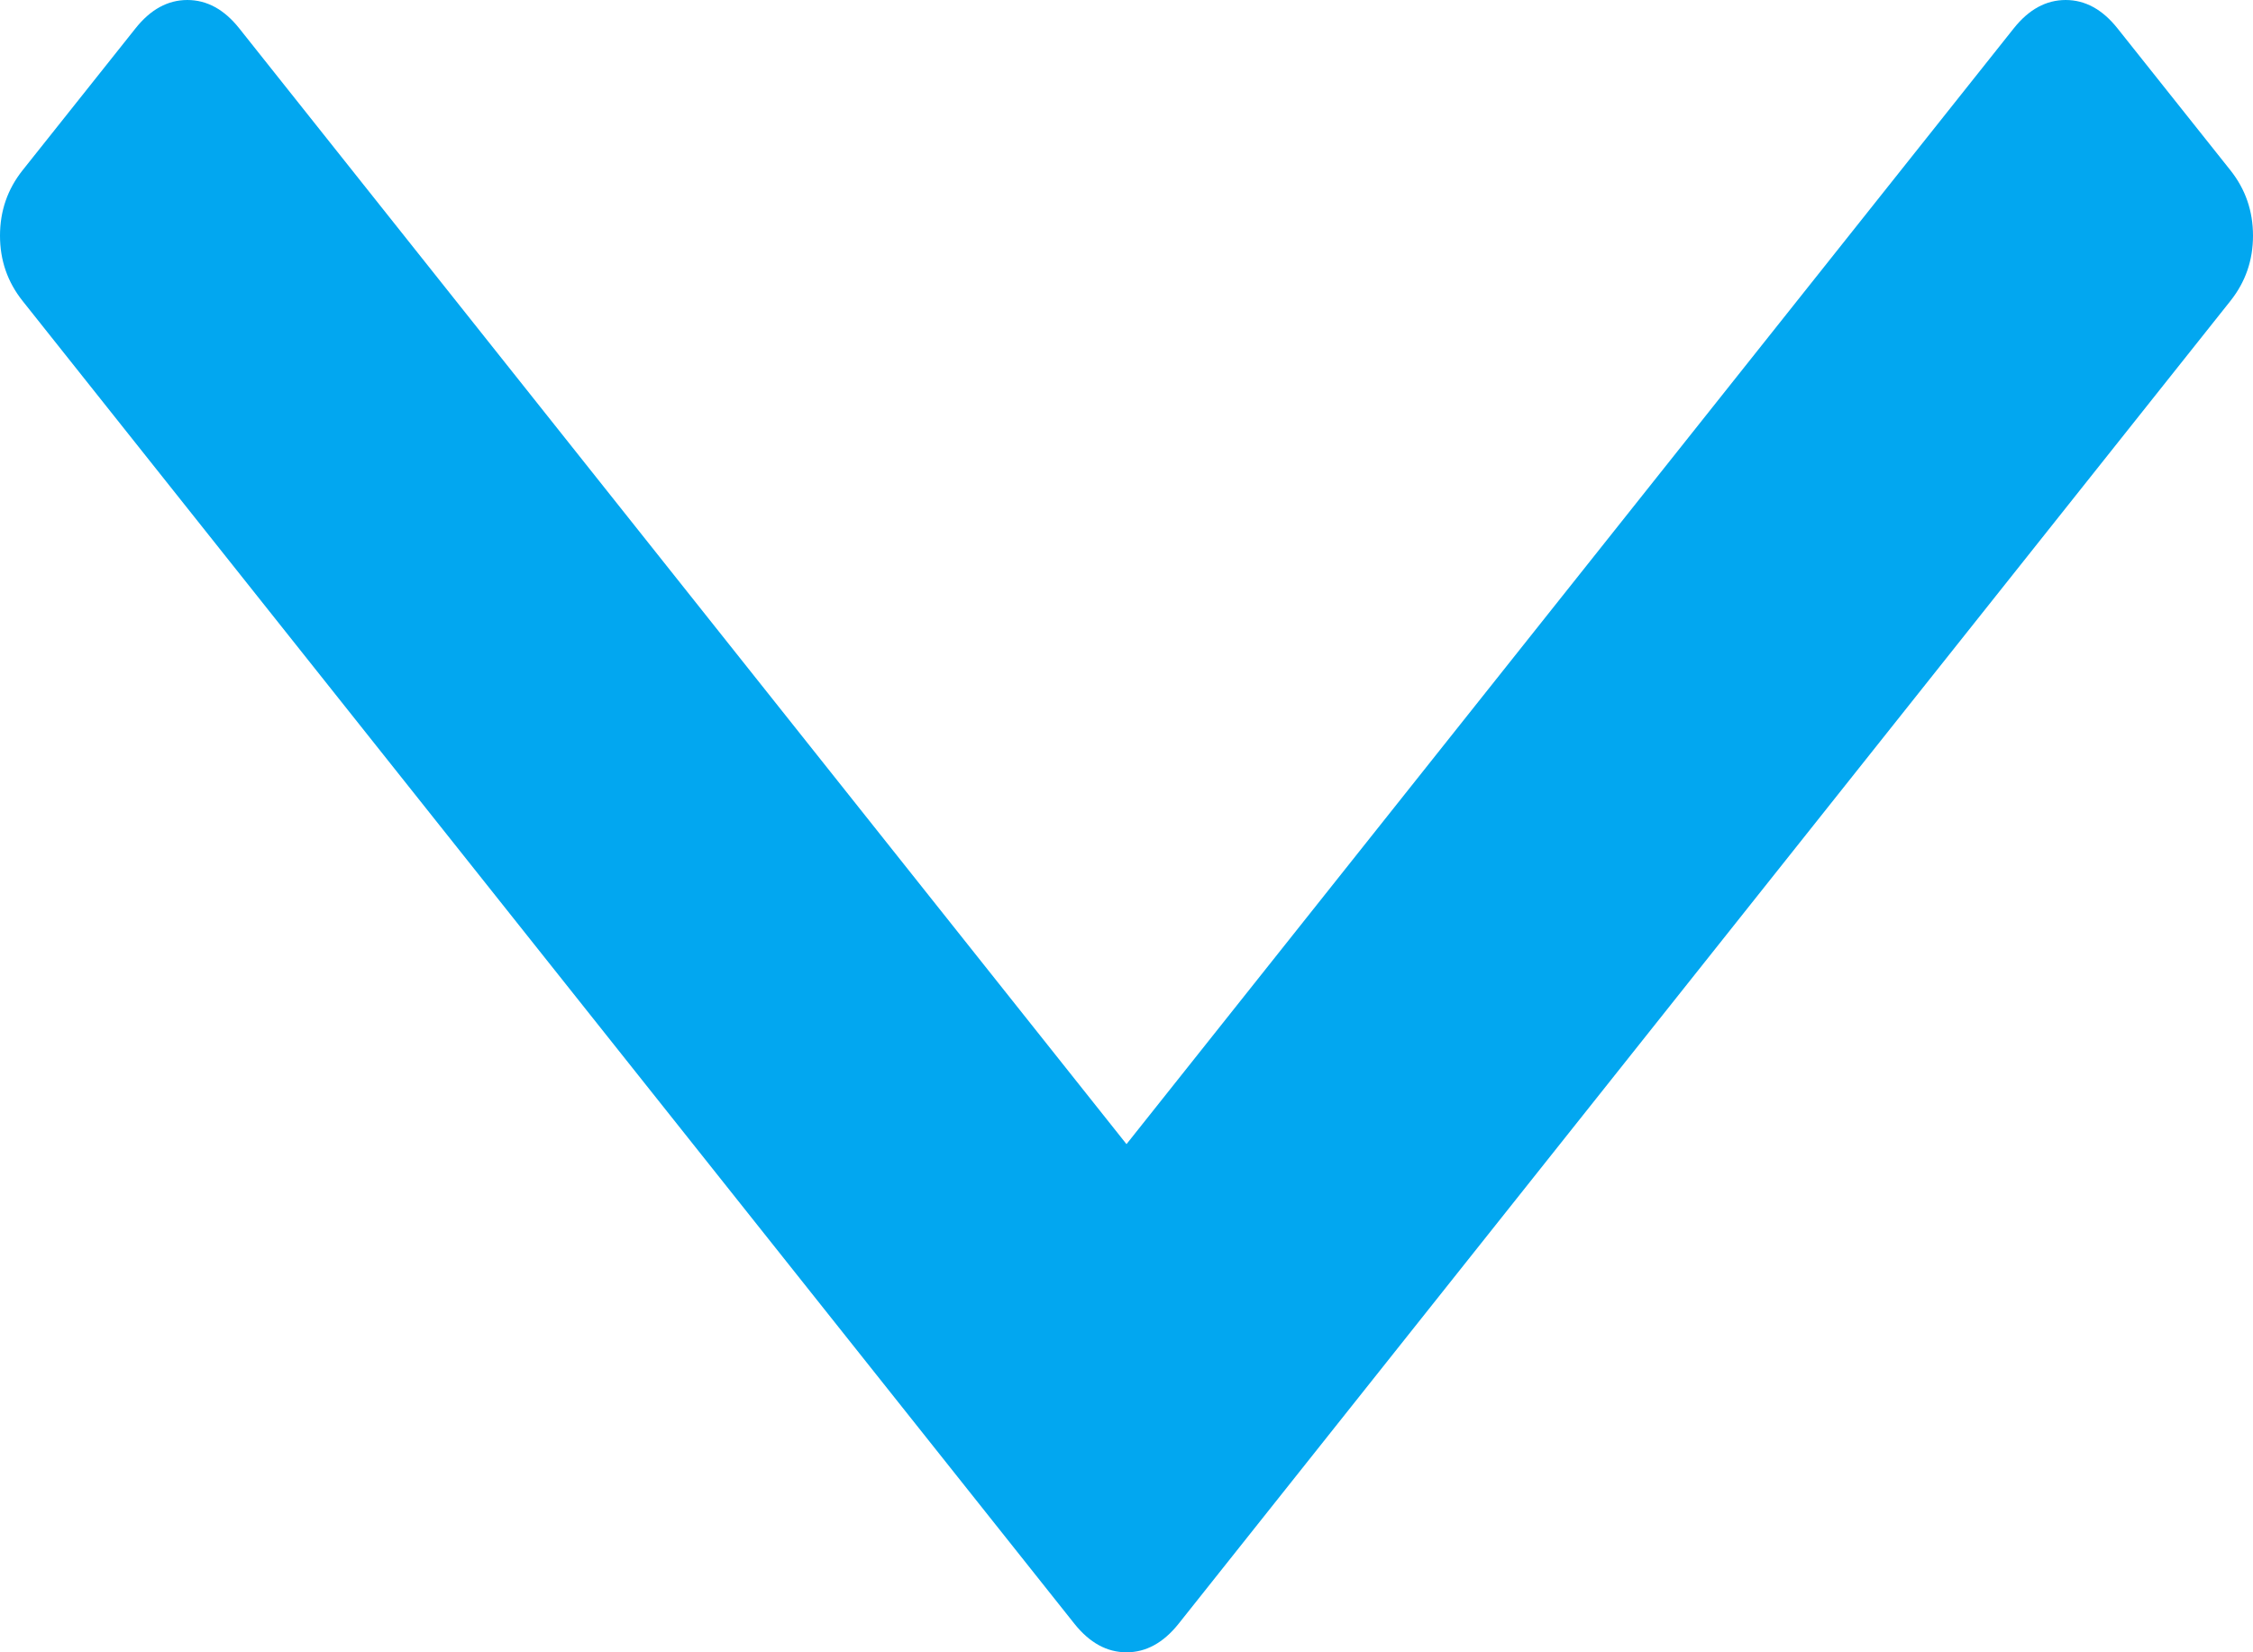 ﻿<?xml version="1.0" encoding="utf-8"?>
<svg version="1.1" xmlns:xlink="http://www.w3.org/1999/xlink" width="15px" height="11px" xmlns="http://www.w3.org/2000/svg">
  <g transform="matrix(1 0 0 1 -487 -52 )">
    <path d="M 14.85 1.134  C 14.95 1.26  15 1.405  15 1.569  C 15 1.733  14.95 1.877  14.85 2.003  L 7.846 10.811  C 7.745 10.937  7.63 11  7.5 11  C 7.37 11  7.255 10.937  7.154 10.811  L 0.15 2.003  C 0.05 1.877  0 1.733  0 1.569  C 0 1.405  0.05 1.26  0.15 1.134  L 0.902 0.189  C 1.002 0.063  1.117 0  1.247 0  C 1.378 0  1.493 0.063  1.593 0.189  L 7.5 7.617  L 13.407 0.189  C 13.507 0.063  13.622 0  13.753 0  C 13.883 0  13.998 0.063  14.098 0.189  L 14.85 1.134  Z " fill-rule="nonzero" fill="#02a7f0" stroke="none" transform="matrix(1 0 0 1 487 52 )" />
  </g>
</svg>